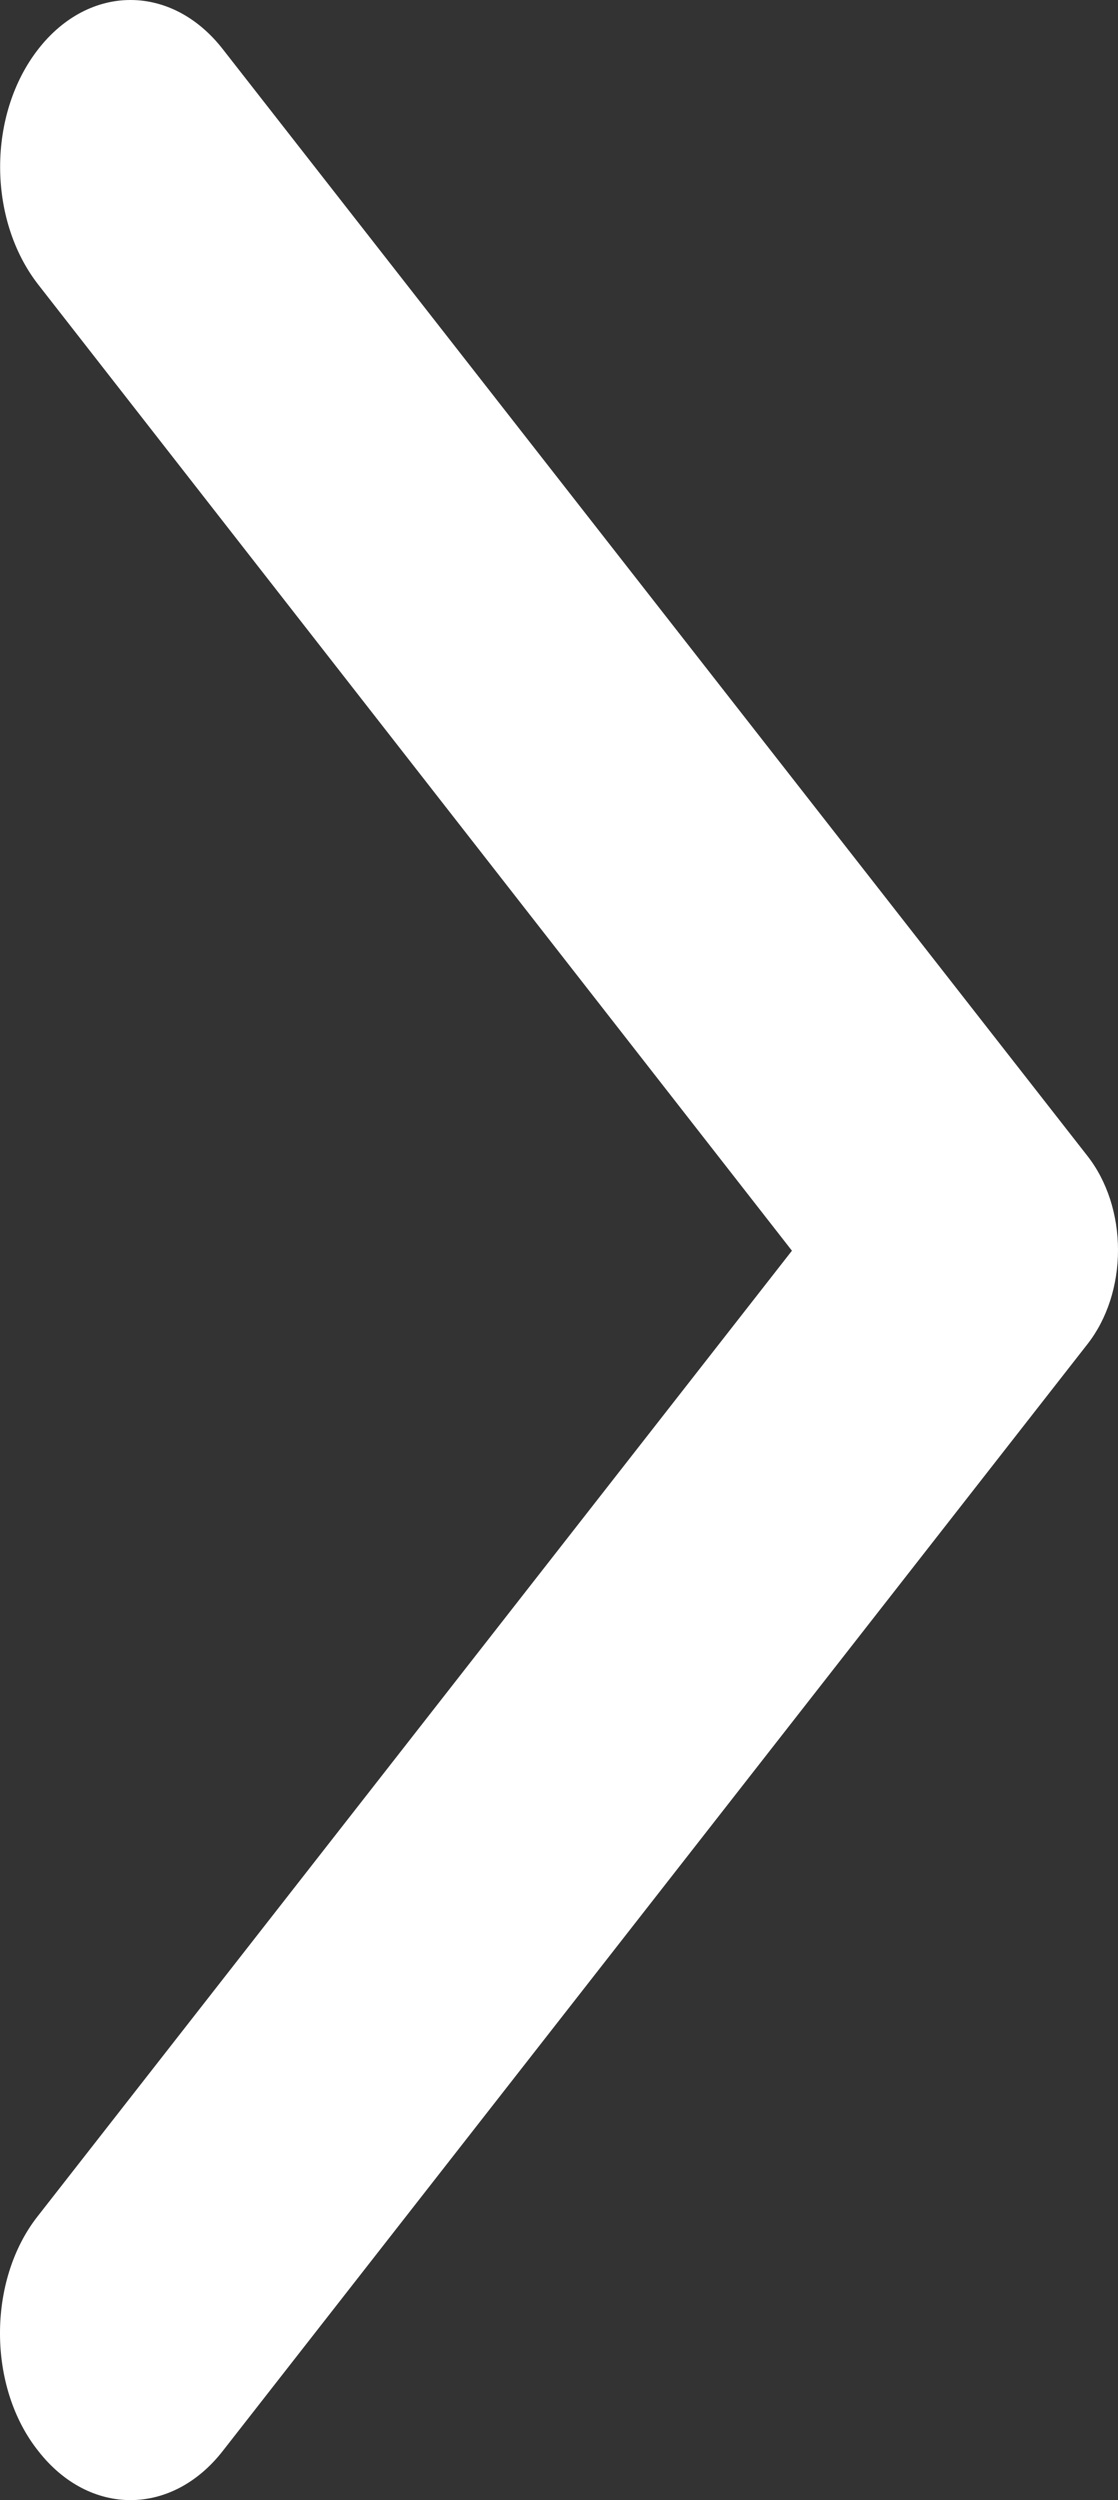 <svg width="17" height="38" viewBox="0 0 17 38" fill="none" xmlns="http://www.w3.org/2000/svg">
<rect x="0" y="0" width="17" height="38" fill="#333333" stroke="none"/>
<path d="M0.584 37.256C1.359 38.248 2.609 38.248 3.385 37.256L16.537 20.428C16.684 20.24 16.8 20.018 16.88 19.773C16.959 19.528 17 19.265 17 19C17 18.735 16.959 18.472 16.88 18.227C16.8 17.982 16.684 17.76 16.537 17.572L3.385 0.744C2.609 -0.248 1.359 -0.248 0.584 0.744C-0.192 1.736 -0.192 3.336 0.584 4.329L12.042 19.01L0.568 33.692C-0.192 34.664 -0.192 36.284 0.584 37.256Z" fill="white"/>
</svg>

